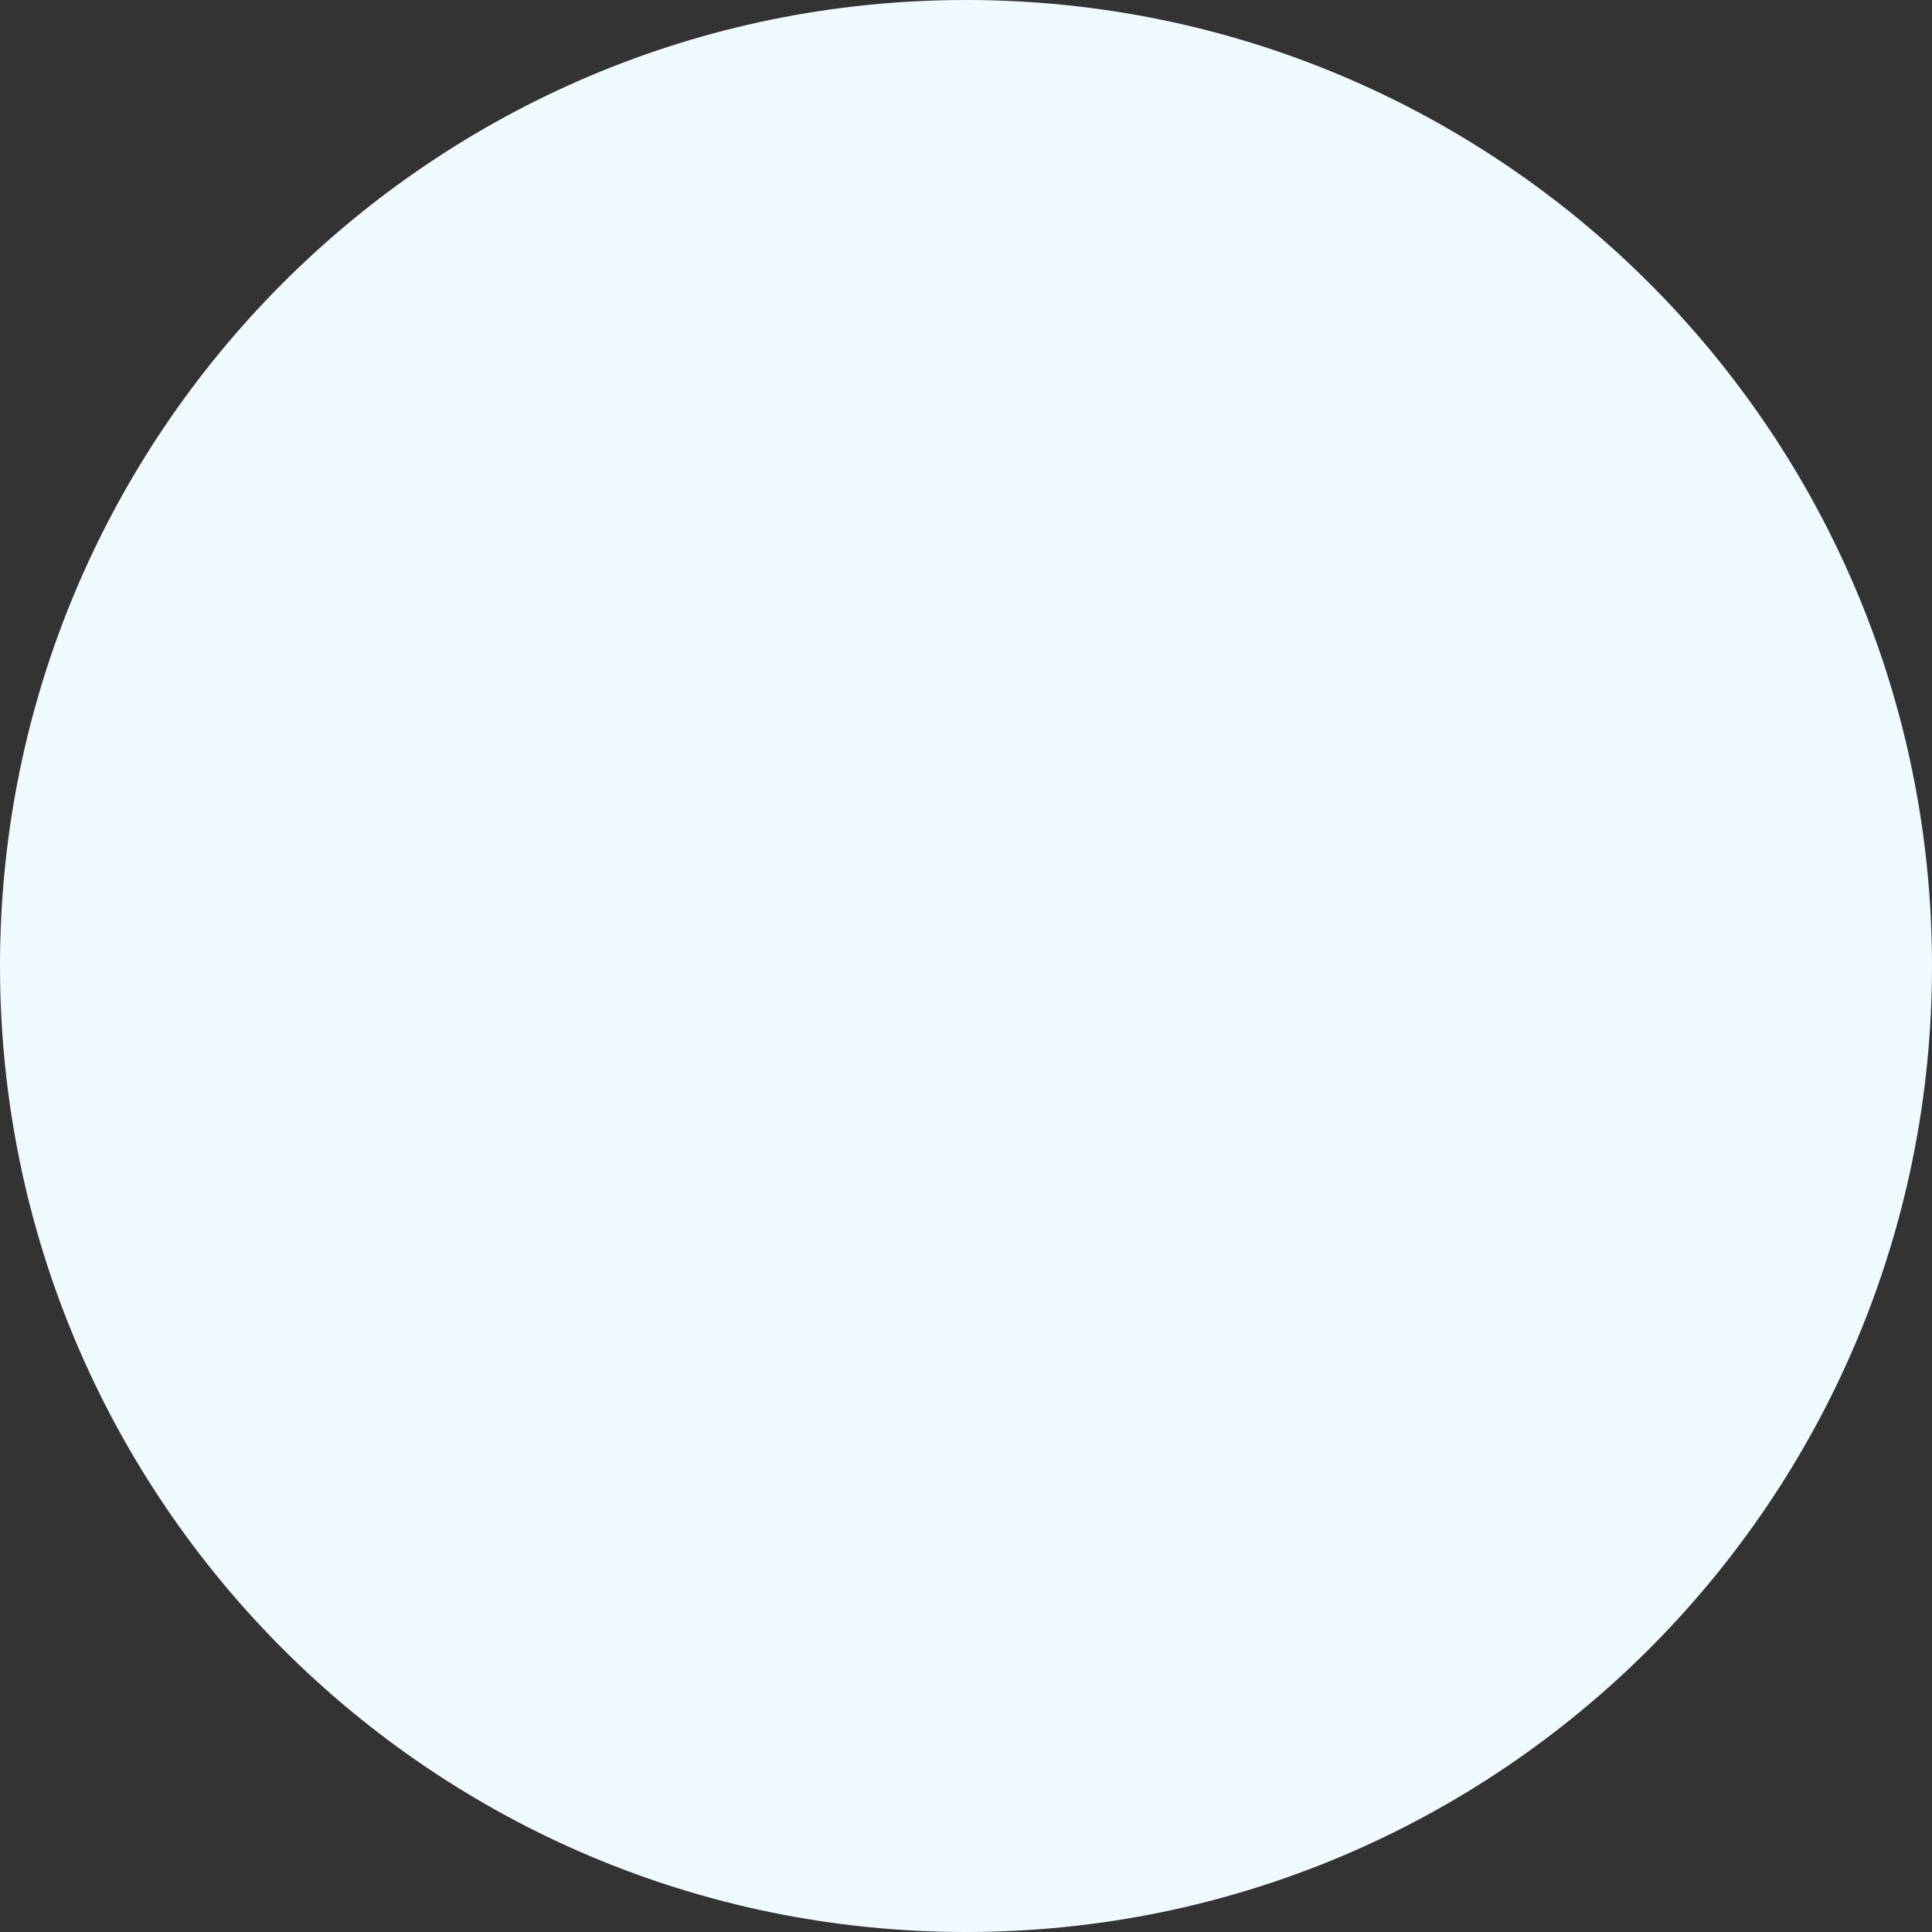 ﻿<?xml version="1.0" encoding="utf-8"?>
<svg version="1.1" xmlns:xlink="http://www.w3.org/1999/xlink" width="225px" height="225px" xmlns="http://www.w3.org/2000/svg">
  <rect width="100%" height="100%" fill="#333333" stroke="none"/>
  <g transform="matrix(1 0 0 1 -7 -7 )">
    <path d="M 119.5 7  C 181.632 7  232 57.368  232 119.5  C 232 181.632  181.632 232  119.5 232  C 57.368 232  7 181.632  7 119.5  L 119.5 119.5  L 7 119.5  C 7 57.368  57.368 7  119.5 7  Z " fill-rule="nonzero" fill="#effaff" stroke="none" />
  </g>
</svg>